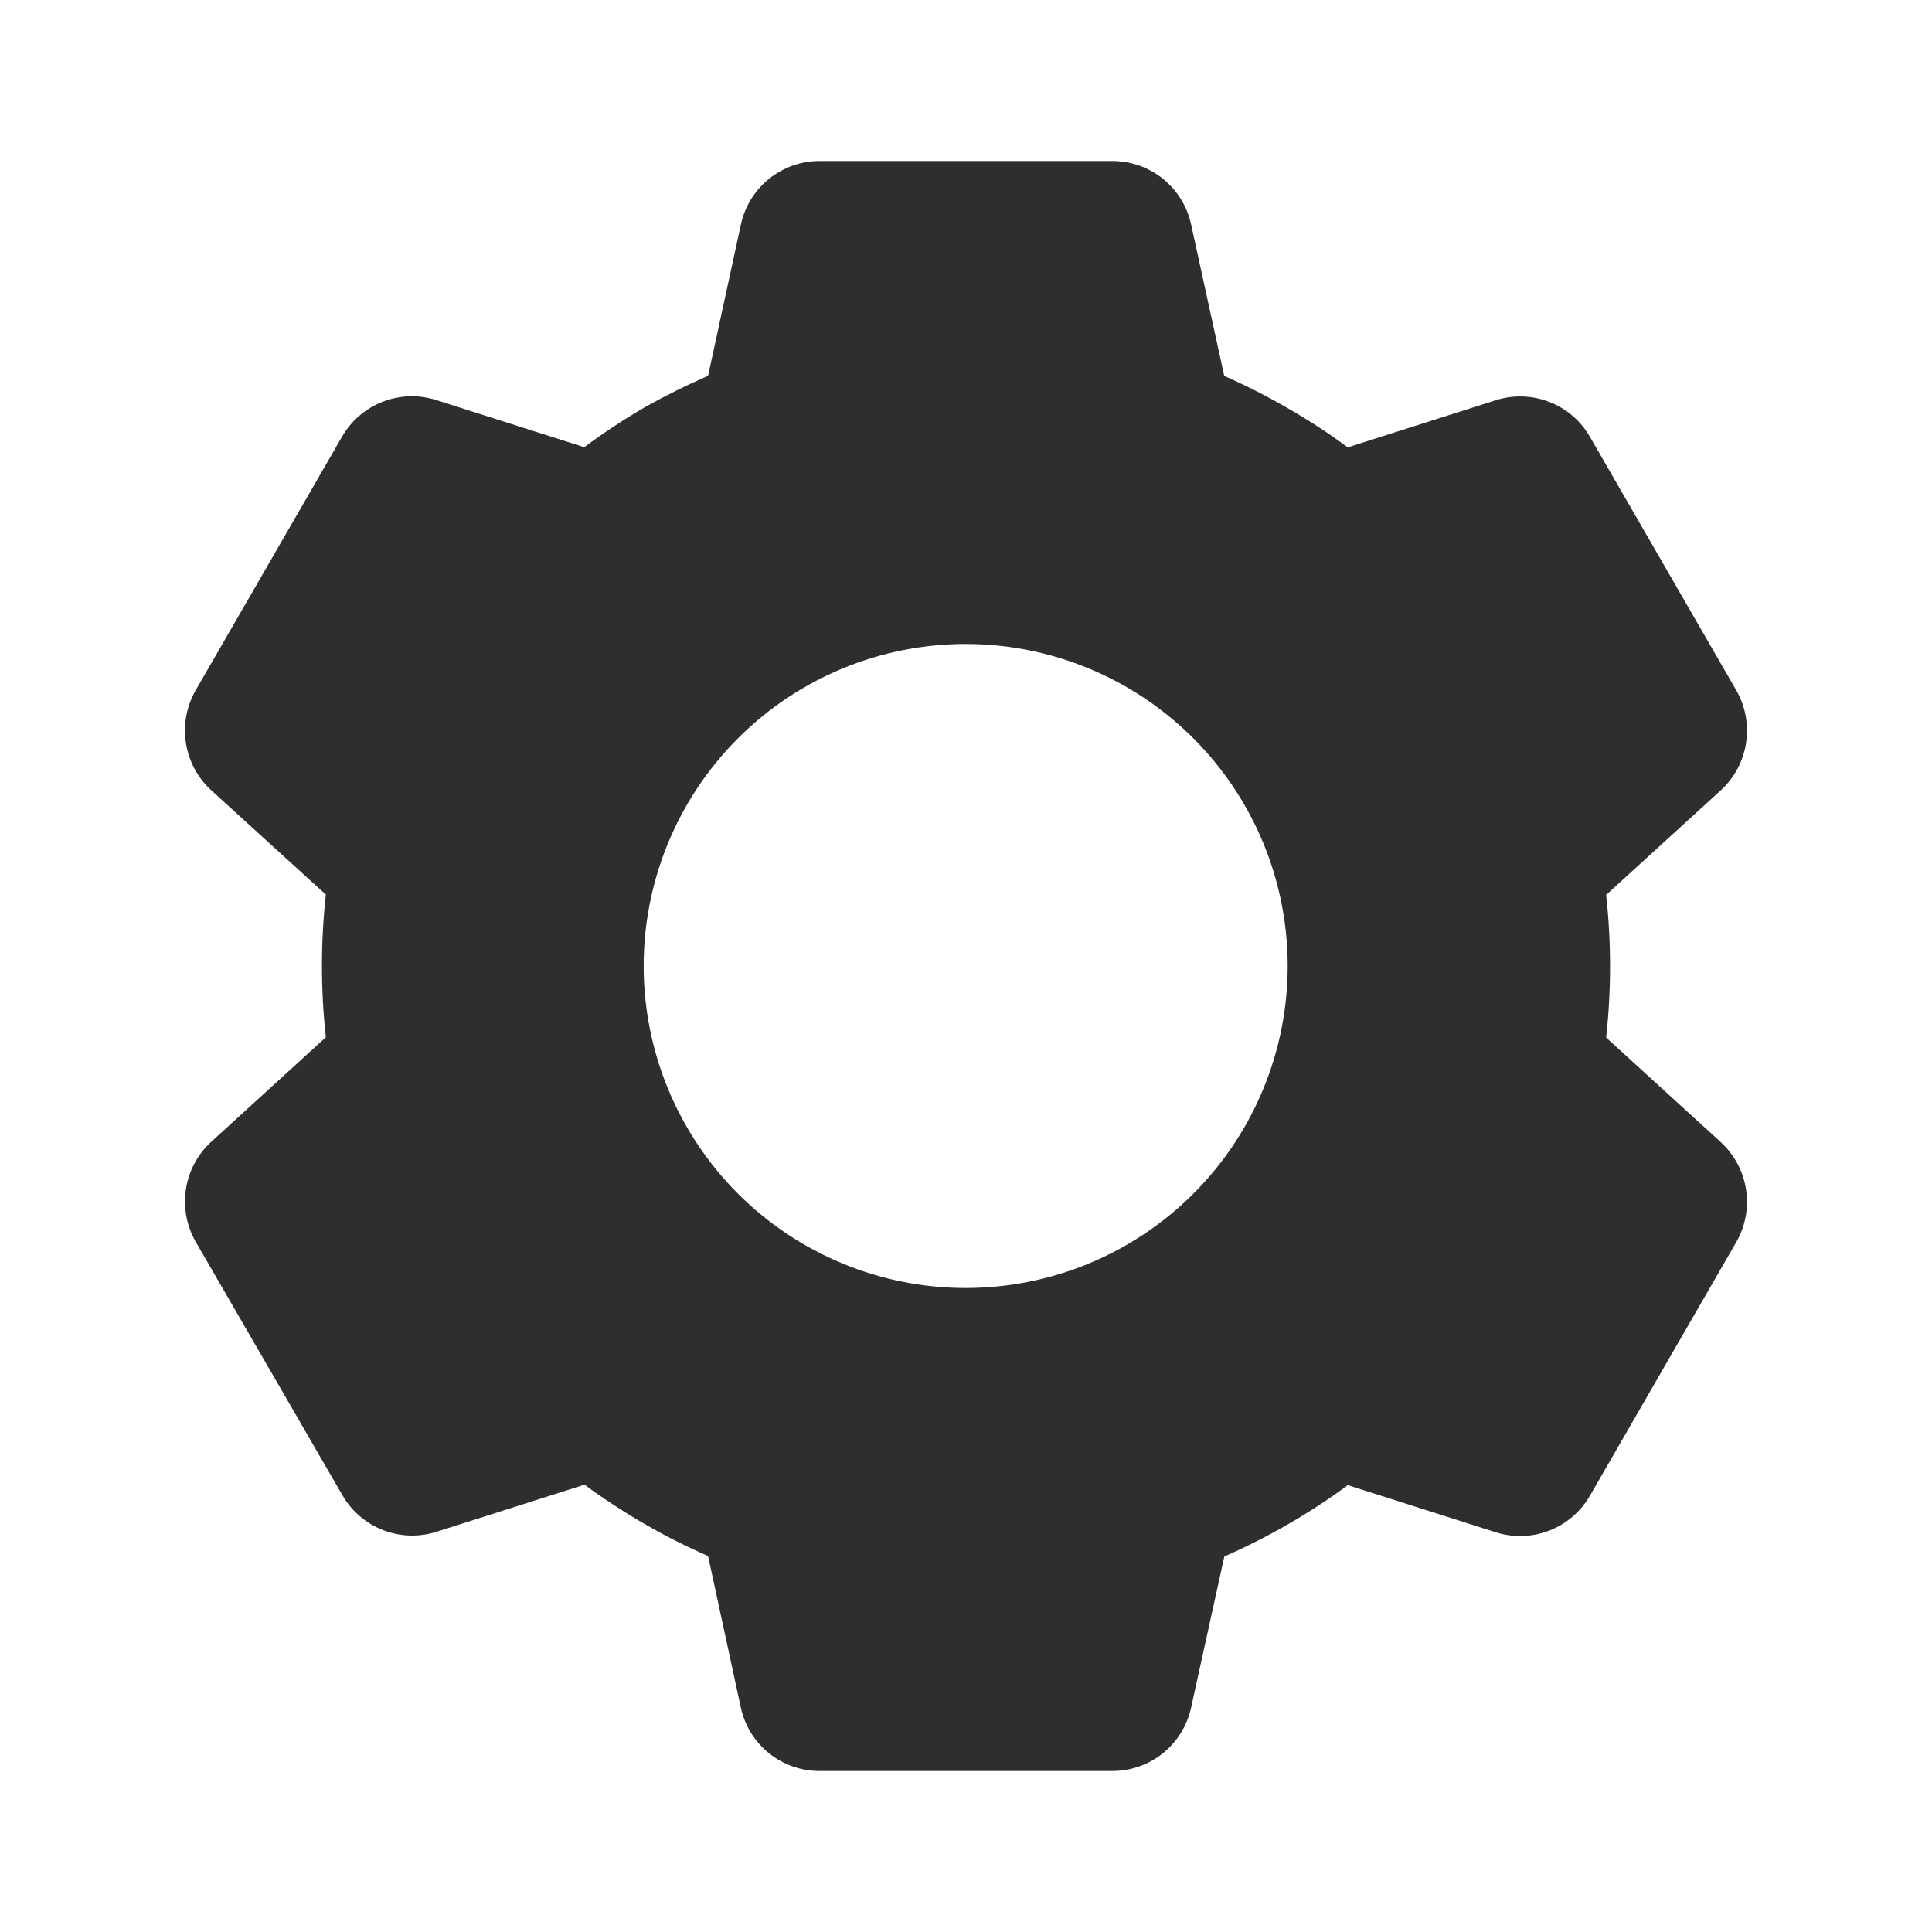 <svg width="80" height="80" viewBox="0 0 80 80" fill="none" xmlns="http://www.w3.org/2000/svg">
<path d="M46.067 73.333H33.933C33.173 73.333 32.436 73.074 31.843 72.597C31.251 72.121 30.839 71.456 30.677 70.713L29.32 64.433C27.51 63.64 25.794 62.648 24.203 61.477L18.08 63.426C17.355 63.658 16.573 63.634 15.864 63.359C15.154 63.084 14.56 62.575 14.18 61.916L8.1 51.413C7.724 50.754 7.583 49.986 7.699 49.236C7.816 48.485 8.184 47.797 8.743 47.283L13.493 42.95C13.277 40.987 13.277 39.006 13.493 37.043L8.743 32.72C8.184 32.206 7.815 31.517 7.698 30.766C7.581 30.015 7.723 29.246 8.1 28.587L14.167 18.076C14.547 17.418 15.141 16.909 15.85 16.634C16.56 16.359 17.342 16.335 18.067 16.567L24.19 18.517C25.003 17.916 25.85 17.357 26.723 16.85C27.567 16.377 28.433 15.947 29.32 15.563L30.68 9.29C30.842 8.547 31.253 7.882 31.844 7.405C32.436 6.928 33.173 6.667 33.933 6.667H46.067C46.827 6.667 47.564 6.928 48.156 7.405C48.747 7.882 49.158 8.547 49.32 9.29L50.693 15.566C51.627 15.98 52.54 16.443 53.423 16.96C54.247 17.436 55.043 17.96 55.81 18.523L61.937 16.573C62.661 16.343 63.442 16.367 64.151 16.642C64.86 16.916 65.453 17.425 65.833 18.083L71.9 28.593C72.673 29.95 72.407 31.666 71.257 32.723L66.507 37.056C66.723 39.02 66.723 41 66.507 42.963L71.257 47.297C72.407 48.356 72.673 50.07 71.9 51.426L65.833 61.937C65.453 62.596 64.859 63.105 64.15 63.379C63.44 63.654 62.658 63.678 61.933 63.447L55.81 61.496C54.22 62.668 52.505 63.658 50.697 64.45L49.32 70.713C49.157 71.455 48.746 72.12 48.155 72.596C47.563 73.072 46.826 73.332 46.067 73.333ZM39.987 26.666C36.45 26.666 33.059 28.071 30.558 30.572C28.058 33.072 26.653 36.464 26.653 40C26.653 43.536 28.058 46.927 30.558 49.428C33.059 51.928 36.45 53.333 39.987 53.333C43.523 53.333 46.914 51.928 49.415 49.428C51.915 46.927 53.32 43.536 53.32 40C53.32 36.464 51.915 33.072 49.415 30.572C46.914 28.071 43.523 26.666 39.987 26.666Z" fill="#2E2E2E"/>
</svg>

